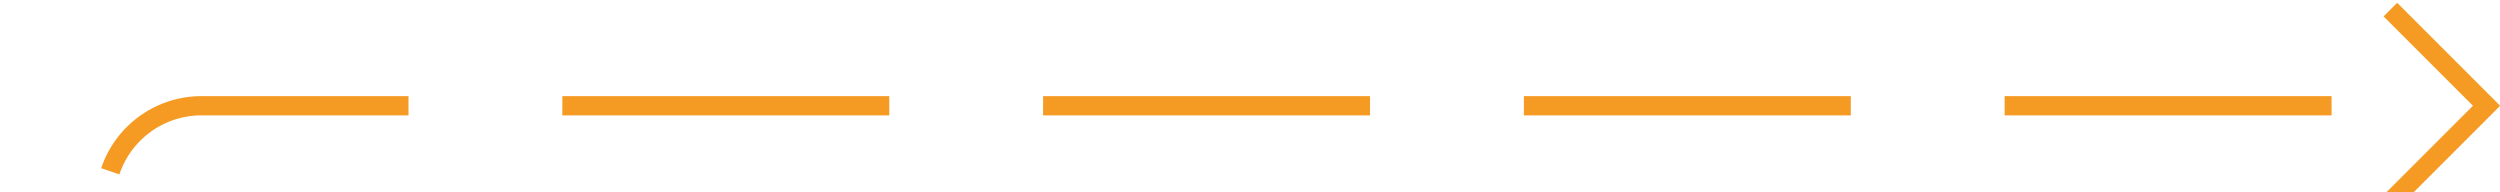 ﻿<?xml version="1.0" encoding="utf-8"?>
<svg version="1.1" xmlns:xlink="http://www.w3.org/1999/xlink" width="130px" height="10px" preserveAspectRatio="xMinYMid meet" viewBox="4725 893  130 8" xmlns="http://www.w3.org/2000/svg">
  <path d="M 4608 1155.5  L 4725 1155.5  A 5 5 0 0 0 4730.5 1150.5 L 4730.5 902  A 5 5 0 0 1 4735.5 897.5 L 4854 897.5  " stroke-width="1" stroke-dasharray="17,8" stroke="#f59a23" fill="none" />
  <path d="M 4848.946 892.854  L 4853.593 897.5  L 4848.946 902.146  L 4849.654 902.854  L 4854.654 897.854  L 4855.007 897.5  L 4854.654 897.146  L 4849.654 892.146  L 4848.946 892.854  Z " fill-rule="nonzero" fill="#f59a23" stroke="none" />
</svg>